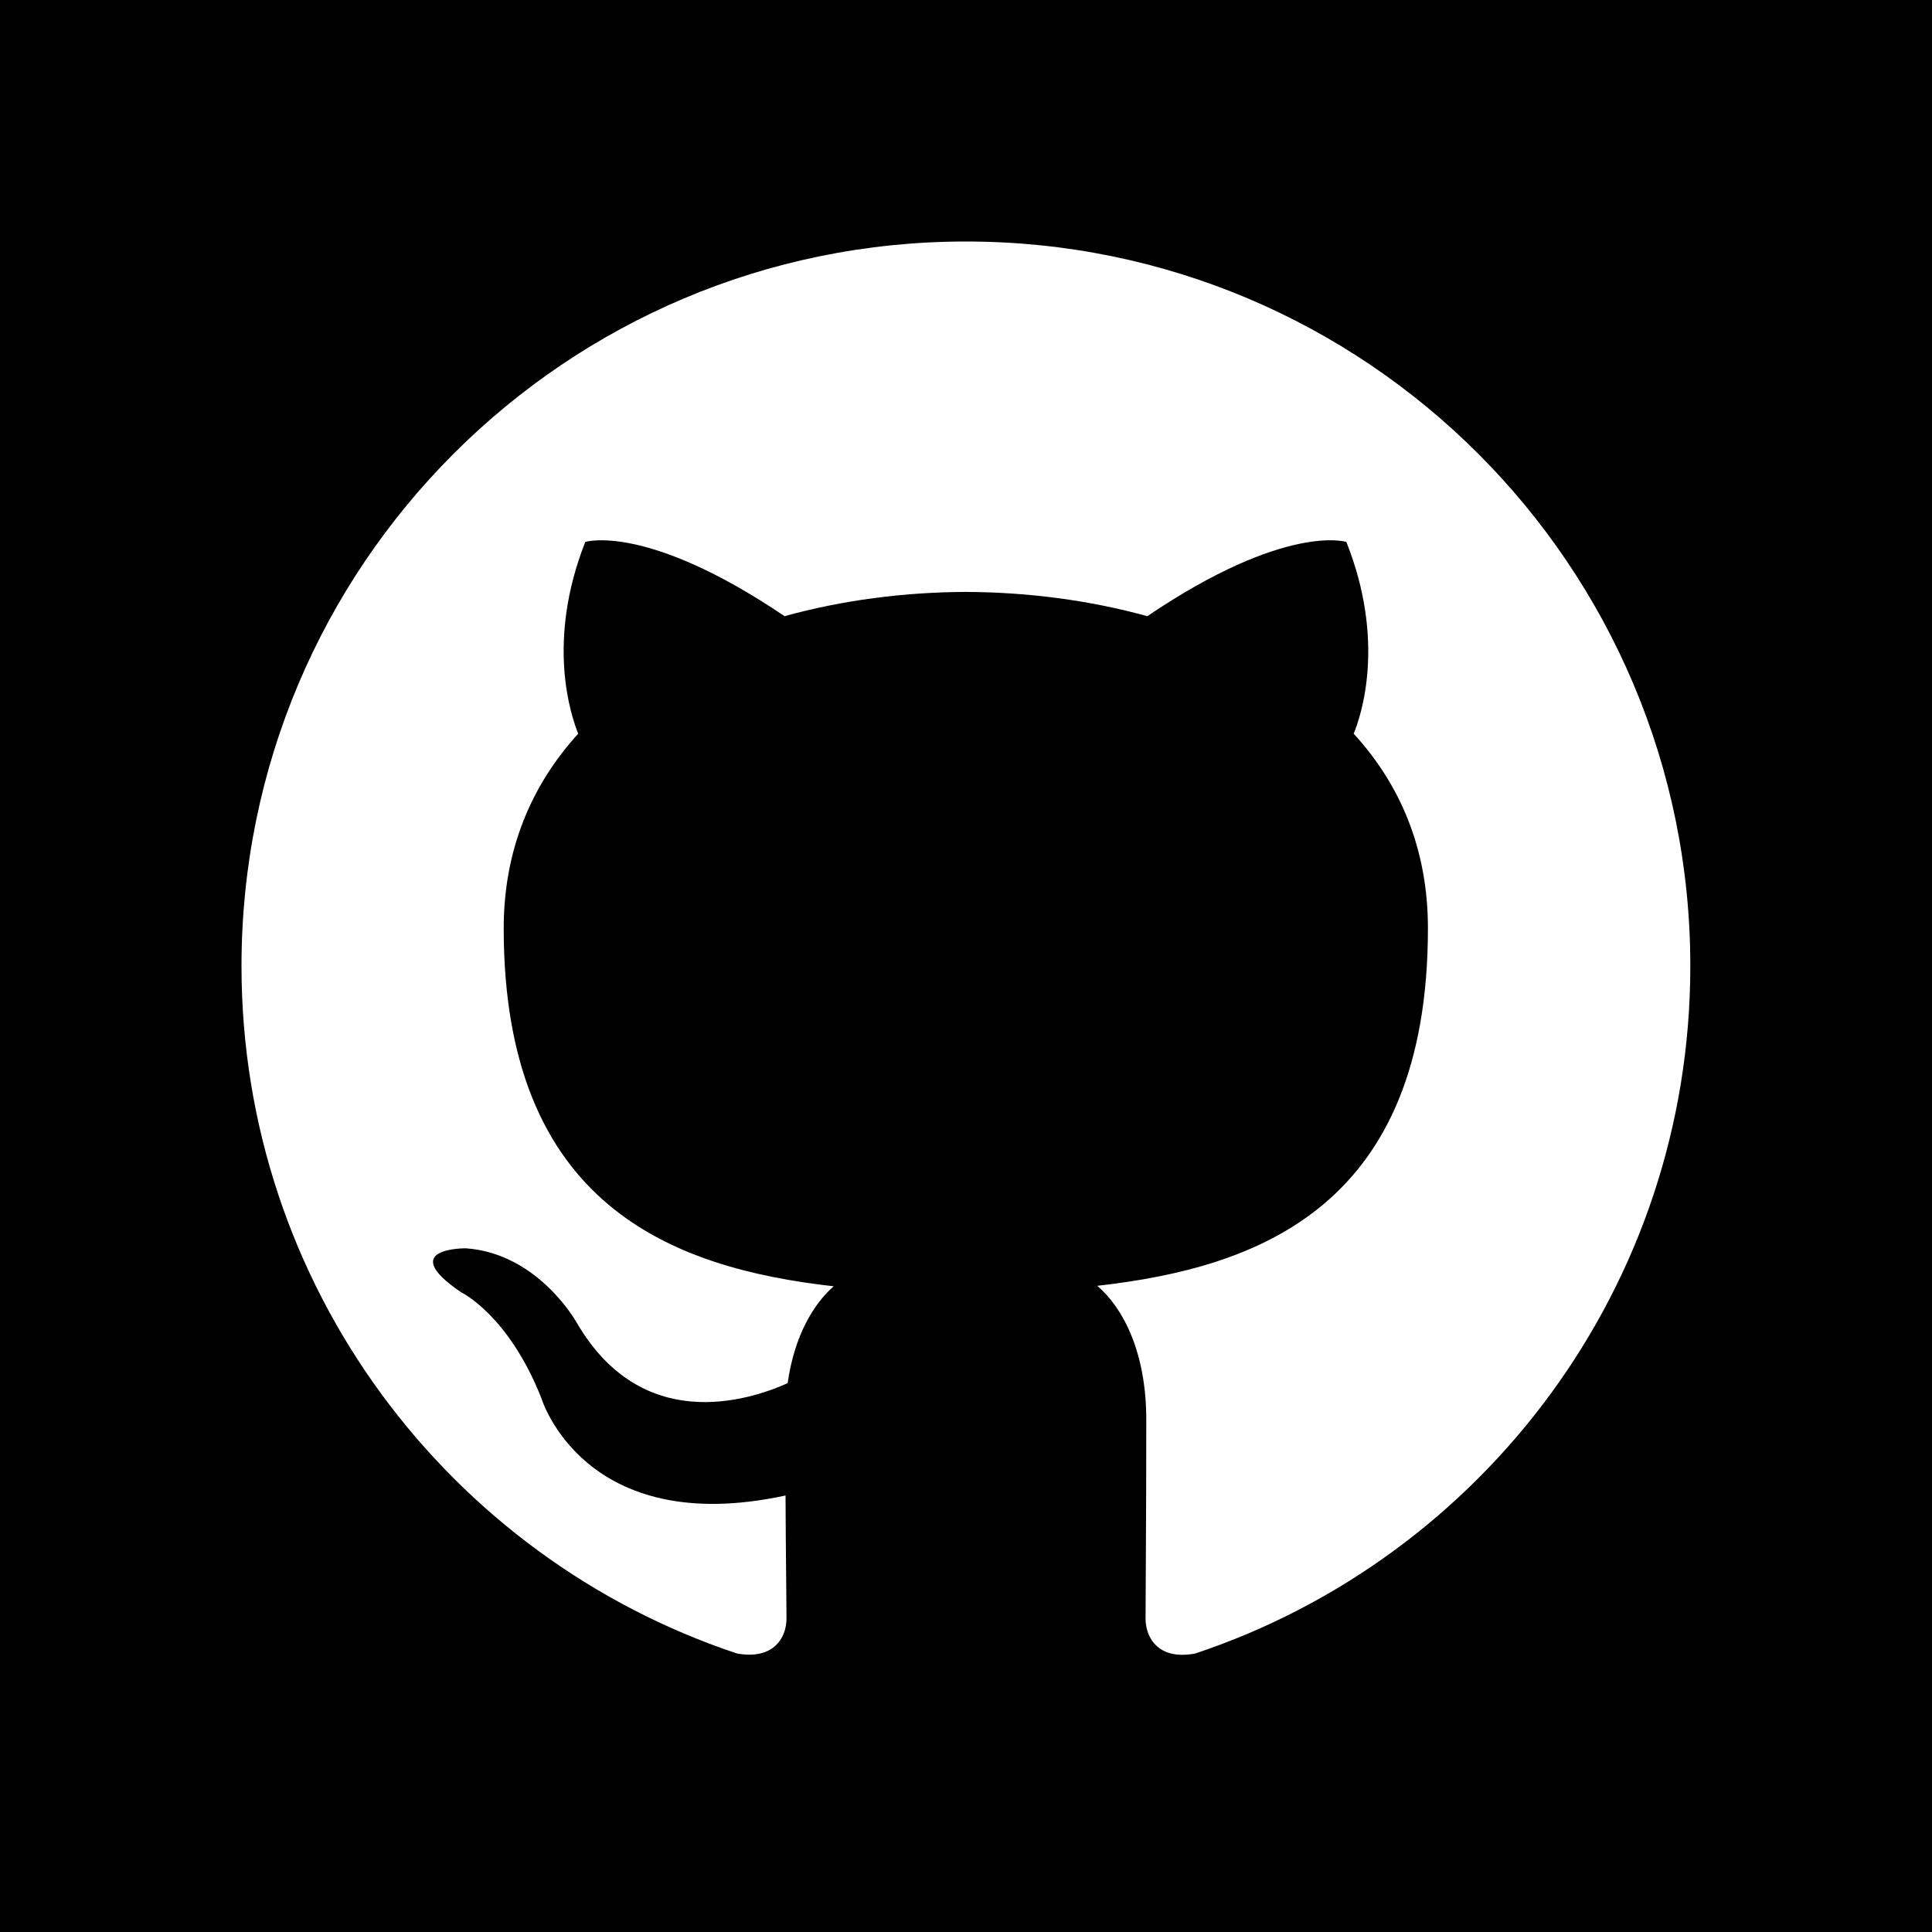 <svg xmlns="http://www.w3.org/2000/svg" xmlns:xlink="http://www.w3.org/1999/xlink" viewBox="0,0,256,256" width="40px" height="40px" fill-rule="nonzero"><g transform=""><g fill="#000000" fill-rule="nonzero" stroke="none" stroke-width="1" stroke-linecap="butt" stroke-linejoin="miter" stroke-miterlimit="10" stroke-dasharray="" stroke-dashoffset="0" font-family="none" font-weight="none" font-size="none" text-anchor="none" style="mix-blend-mode: normal"><path d="M0,256v-256h256v256z" id="bgRectangle"></path></g><g fill="#ffffff" fill-rule="evenodd" stroke="none" stroke-width="1" stroke-linecap="butt" stroke-linejoin="miter" stroke-miterlimit="10" stroke-dasharray="" stroke-dashoffset="0" font-family="none" font-weight="none" font-size="none" text-anchor="none" style="mix-blend-mode: normal"><g transform="scale(8,8)"><path d="M16,4c-6.629,0 -12,5.371 -12,12c0,5.301 3.438,9.801 8.207,11.387c0.602,0.109 0.82,-0.258 0.82,-0.578c0,-0.285 -0.012,-1.039 -0.016,-2.039c-3.34,0.723 -4.043,-1.609 -4.043,-1.609c-0.547,-1.387 -1.332,-1.758 -1.332,-1.758c-1.09,-0.742 0.082,-0.727 0.082,-0.727c1.203,0.086 1.836,1.234 1.836,1.234c1.07,1.836 2.809,1.305 3.492,1c0.109,-0.777 0.422,-1.305 0.762,-1.605c-2.664,-0.301 -5.465,-1.332 -5.465,-5.93c0,-1.312 0.469,-2.383 1.234,-3.223c-0.121,-0.301 -0.535,-1.523 0.117,-3.176c0,0 1.008,-0.32 3.301,1.23c0.957,-0.266 1.984,-0.398 3.004,-0.402c1.02,0.004 2.047,0.137 3.004,0.402c2.293,-1.551 3.297,-1.23 3.297,-1.23c0.656,1.652 0.246,2.875 0.121,3.176c0.77,0.84 1.23,1.91 1.23,3.223c0,4.609 -2.805,5.621 -5.477,5.922c0.43,0.367 0.812,1.102 0.812,2.219c0,1.605 -0.012,2.898 -0.012,3.293c0,0.32 0.215,0.695 0.824,0.578c4.766,-1.59 8.199,-6.086 8.199,-11.387c0,-6.629 -5.371,-12 -12,-12z"></path></g></g></g></svg>